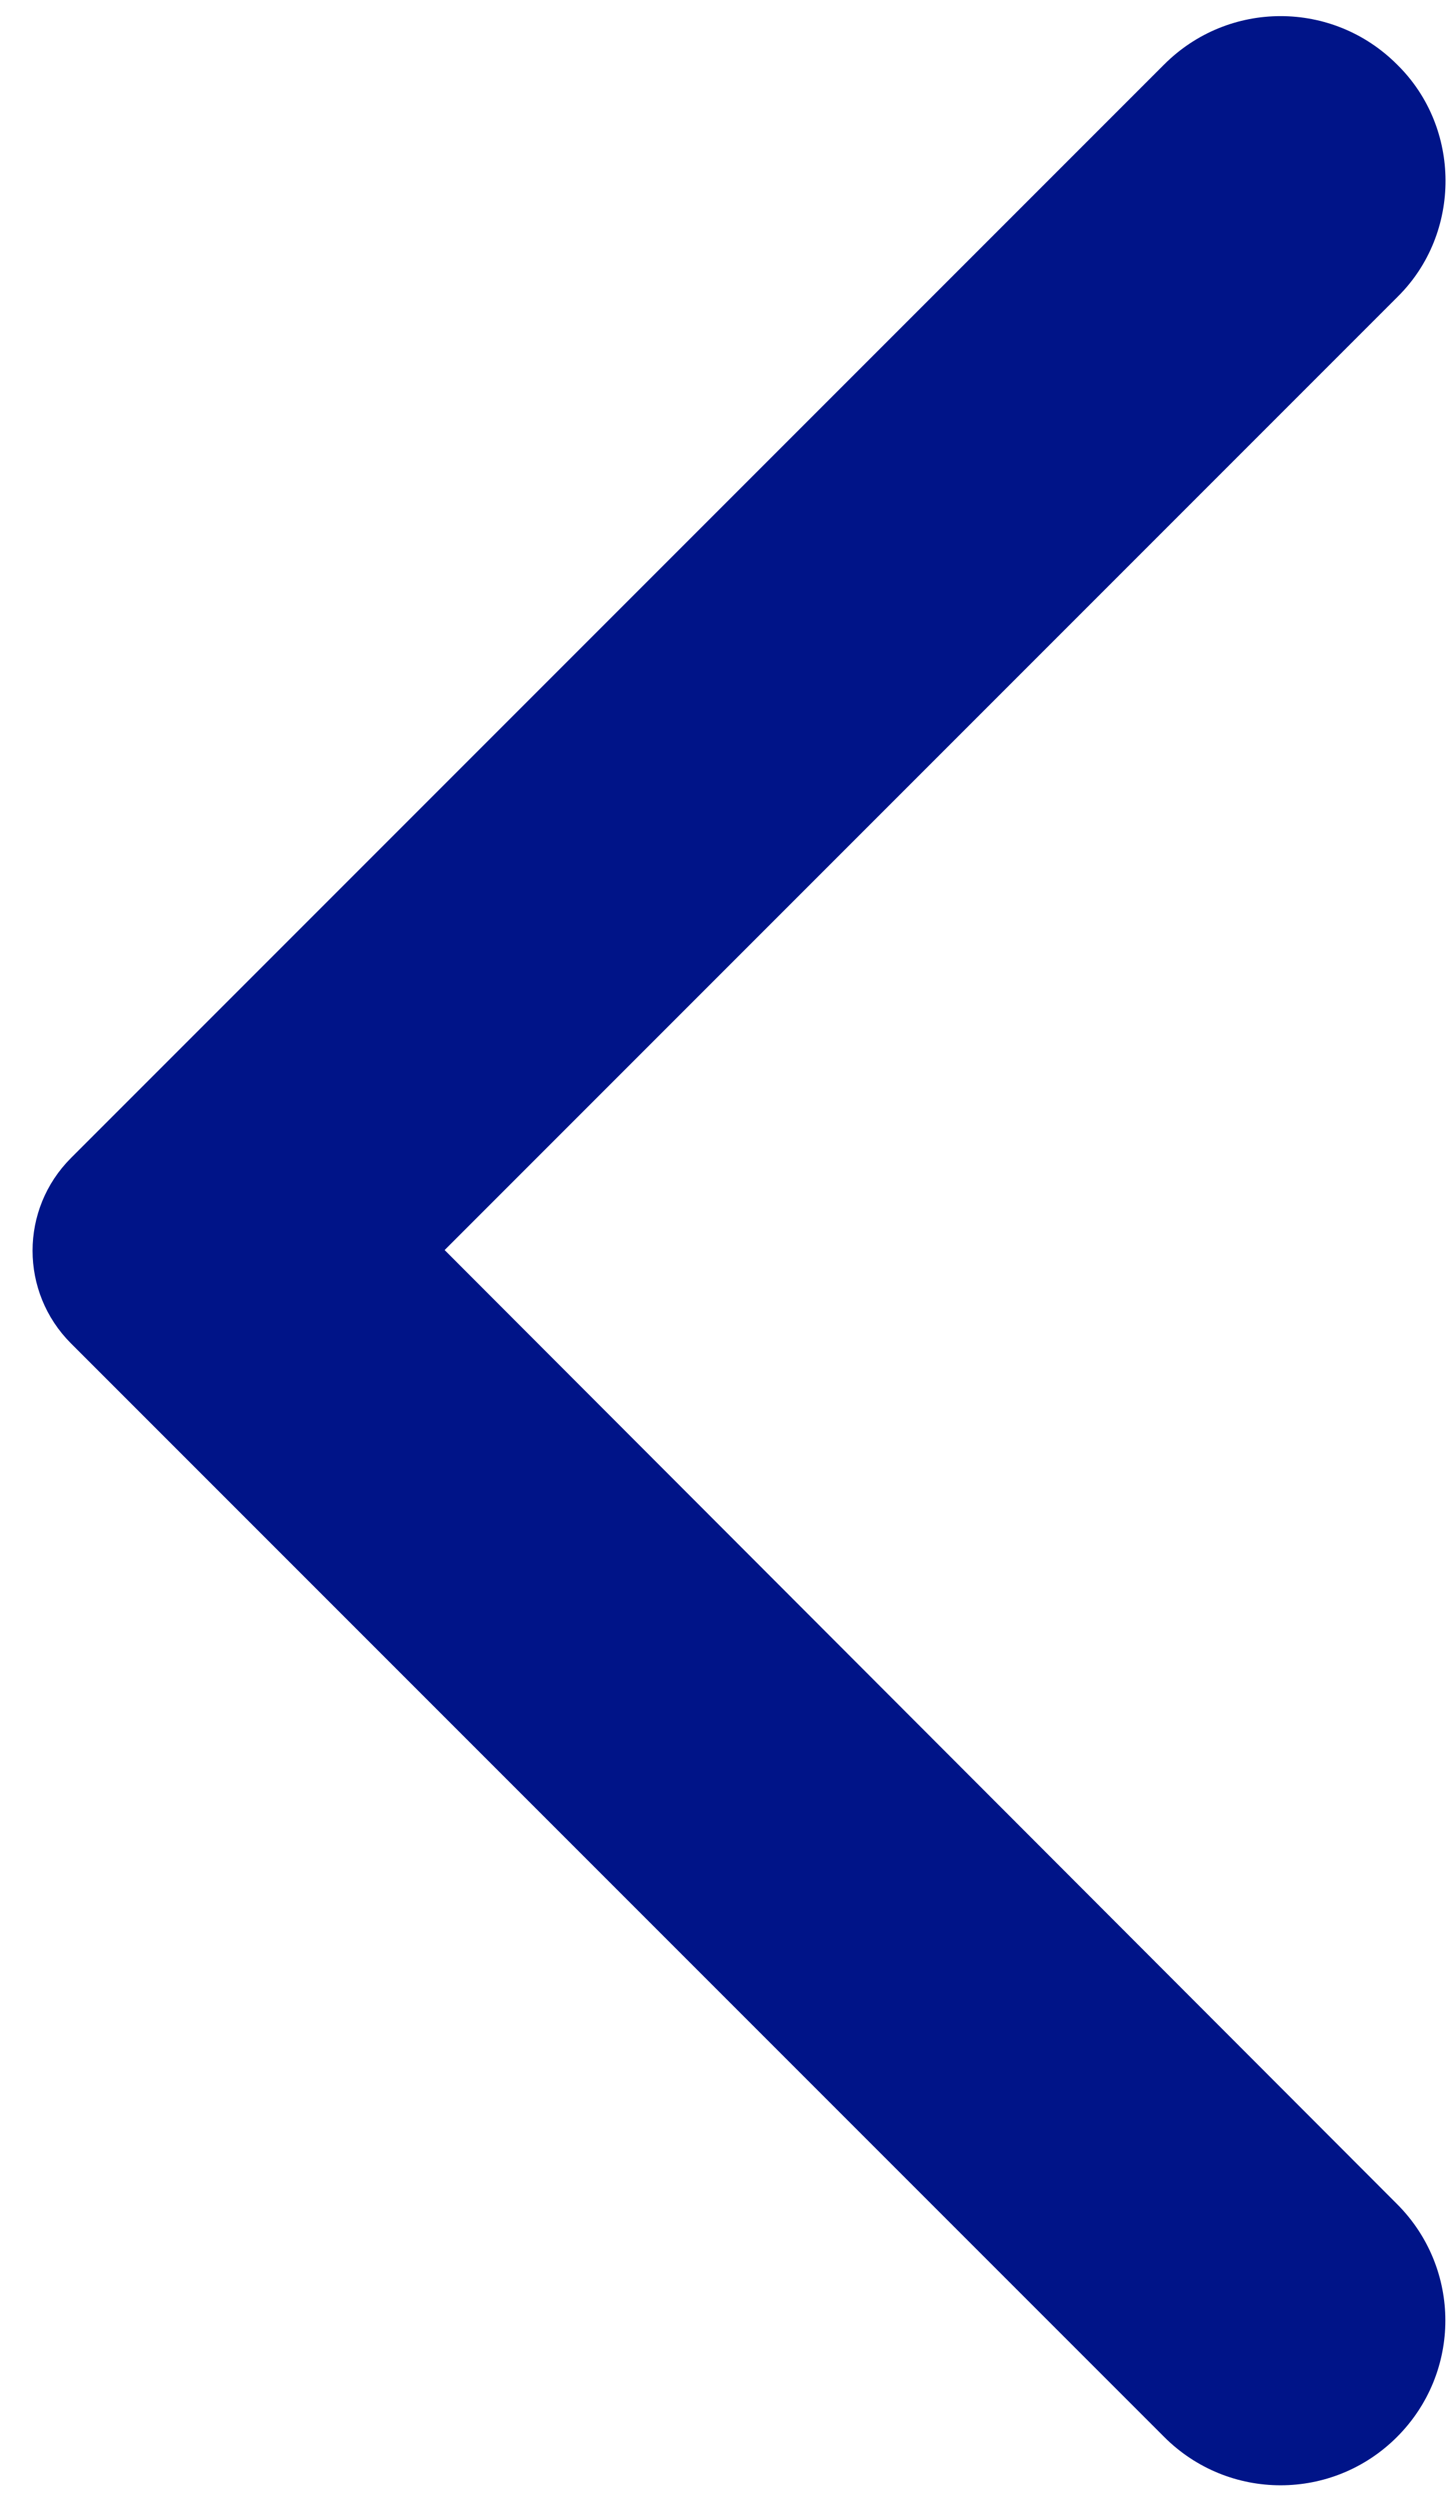 <svg width="44" height="76" viewBox="0 0 44 76" fill="none" xmlns="http://www.w3.org/2000/svg">
<path d="M42.48 1.96C40.52 -9.77516e-06 37.36 -9.77516e-06 35.4 1.96L2.16 35.2C0.6 36.76 0.6 39.28 2.16 40.84L35.4 74.08C37.36 76.04 40.52 76.04 42.48 74.08C44.44 72.12 44.44 68.96 42.48 67L13.52 38L42.52 9C44.44 7.08 44.44 3.88 42.48 1.96Z" fill="#001488"/>
</svg>
